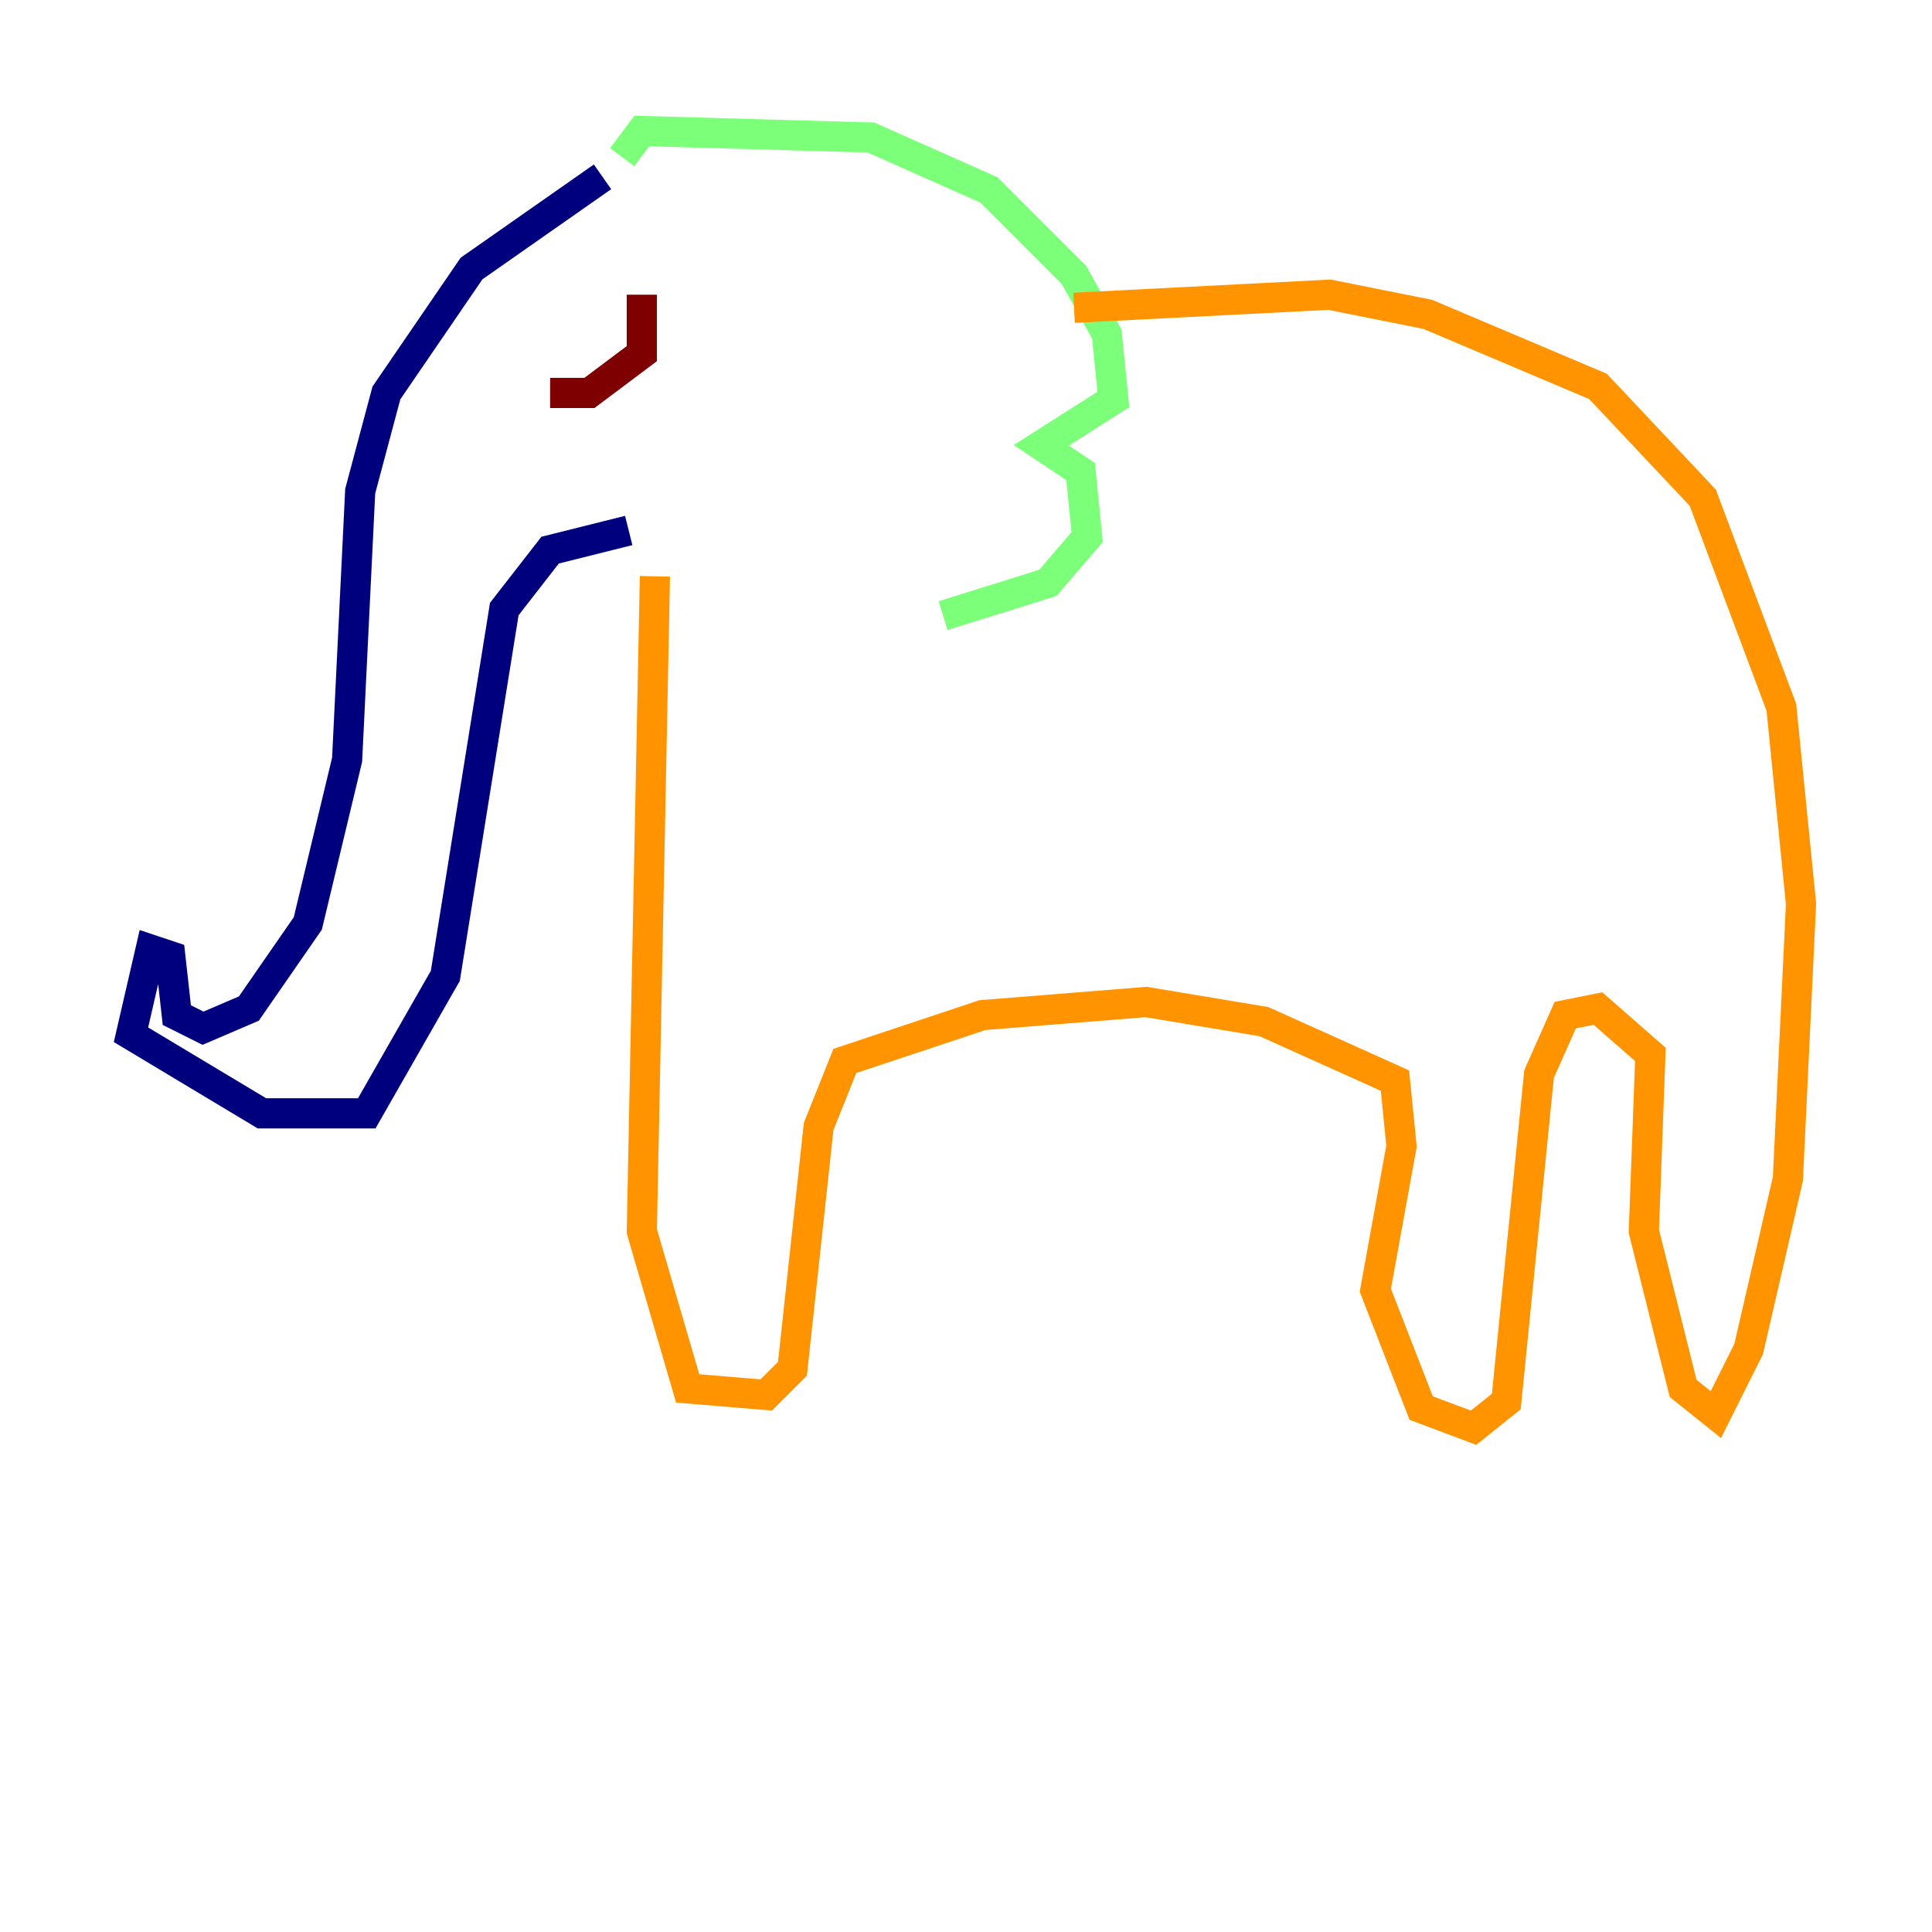 <?xml version="1.0" encoding="utf-8" ?>
<svg baseProfile="tiny" height="128" version="1.2" viewBox="0,0,128,128" width="128" xmlns="http://www.w3.org/2000/svg" xmlns:ev="http://www.w3.org/2001/xml-events" xmlns:xlink="http://www.w3.org/1999/xlink"><defs /><polyline fill="none" points="39.919,11.715 31.241,17.79 25.6,26.034 23.864,32.542 22.997,50.332 20.393,61.18 16.488,66.82 13.451,68.122 11.715,67.254 11.281,63.349 9.98,62.915 8.678,68.556 17.356,73.763 24.298,73.763 29.505,64.651 33.41,40.352 36.447,36.447 41.654,35.146" stroke="#00007f" stroke-width="2" /><polyline fill="none" points="45.993,21.261 45.993,21.261" stroke="#0080ff" stroke-width="2" /><polyline fill="none" points="41.22,10.414 42.522,8.678 57.709,9.112 65.519,12.583 71.159,18.224 73.329,22.129 73.763,26.468 68.99,29.505 71.593,31.241 72.027,35.58 69.424,38.617 62.481,40.786" stroke="#7cff79" stroke-width="2" /><polyline fill="none" points="71.159,20.393 88.081,19.525 94.59,20.827 105.871,25.6 112.814,32.976 118.02,46.861 119.322,59.878 118.454,78.102 115.851,89.383 113.681,93.722 111.512,91.986 108.909,81.573 109.342,69.858 105.871,66.82 103.702,67.254 101.966,71.159 99.797,92.854 97.627,94.59 94.156,93.288 91.119,85.478 92.854,75.932 92.42,71.593 83.742,67.688 75.932,66.386 65.085,67.254 55.973,70.291 54.237,74.63 52.502,90.685 50.766,92.42 45.559,91.986 42.522,81.573 43.39,38.183" stroke="#ff9400" stroke-width="2" /><polyline fill="none" points="42.522,19.525 42.522,23.43 39.051,26.034 36.447,26.034" stroke="#7f0000" stroke-width="2" /></svg>